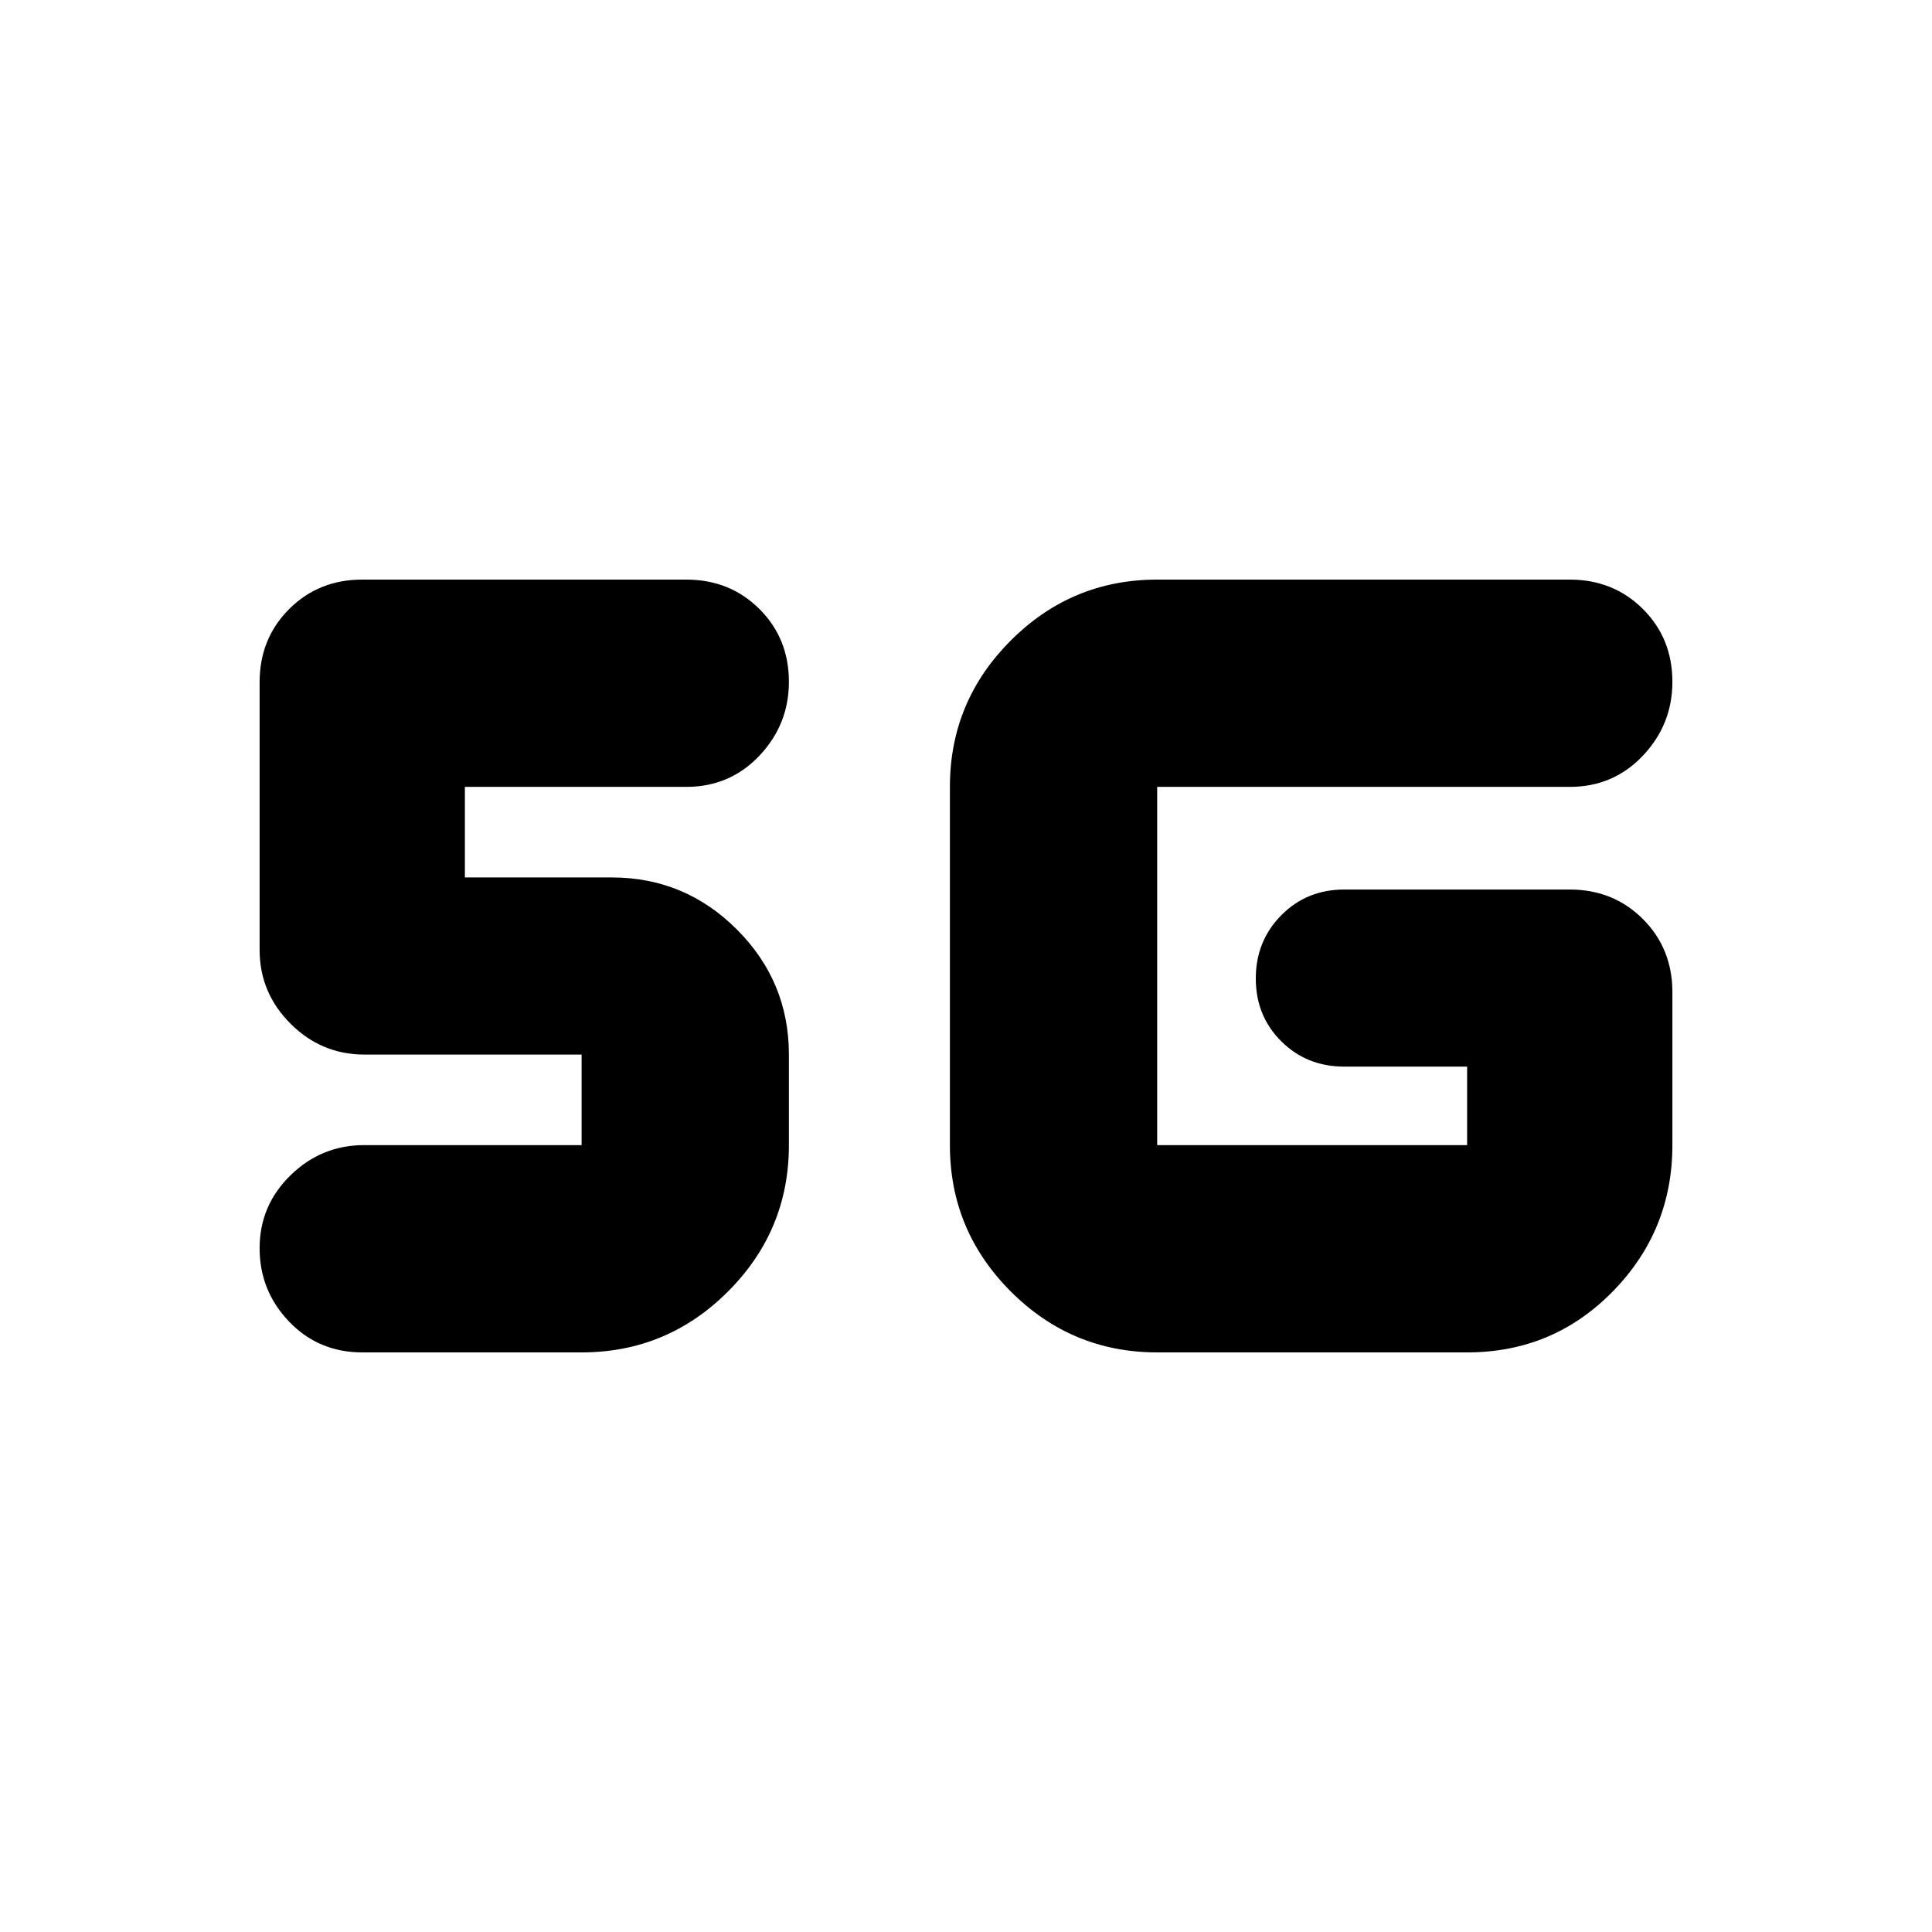 <svg xmlns="http://www.w3.org/2000/svg" height="20" viewBox="0 -960 960 960" width="20"><path d="M289-288H180q-21.68 0-36.34-15.29Q129-318.58 129-339.79T144.35-376q15.35-15 36.65-15h108v-45H181q-21.3 0-36.65-15.35Q129-466.7 129-488v-133q0-21.67 14.66-36.34Q158.32-672 180-672h161q21.67 0 36.34 14.6Q392-642.8 392-621.21q0 21.21-14.66 36.71Q362.67-569 341-569H231v45h73q36.3 0 62.15 25.85T392-436v45q0 42.49-30.26 72.74Q331.49-288 289-288Zm286 0q-42.49 0-72.74-30.26Q472-348.51 472-391v-178q0-42.49 30.26-72.74Q532.51-672 575-672h205q21.67 0 36.34 14.6Q831-642.8 831-621.21q0 21.21-14.66 36.71Q801.67-569 780-569H575v178h154v-39h-61q-18.7 0-31.35-12.59Q624-455.18 624-473.79t12.65-31.41Q649.3-518 668-518h112q21.67 0 36.34 14.66Q831-488.67 831-467v76q0 42.49-29.65 72.74Q771.7-288 729-288H575Z"/></svg>
